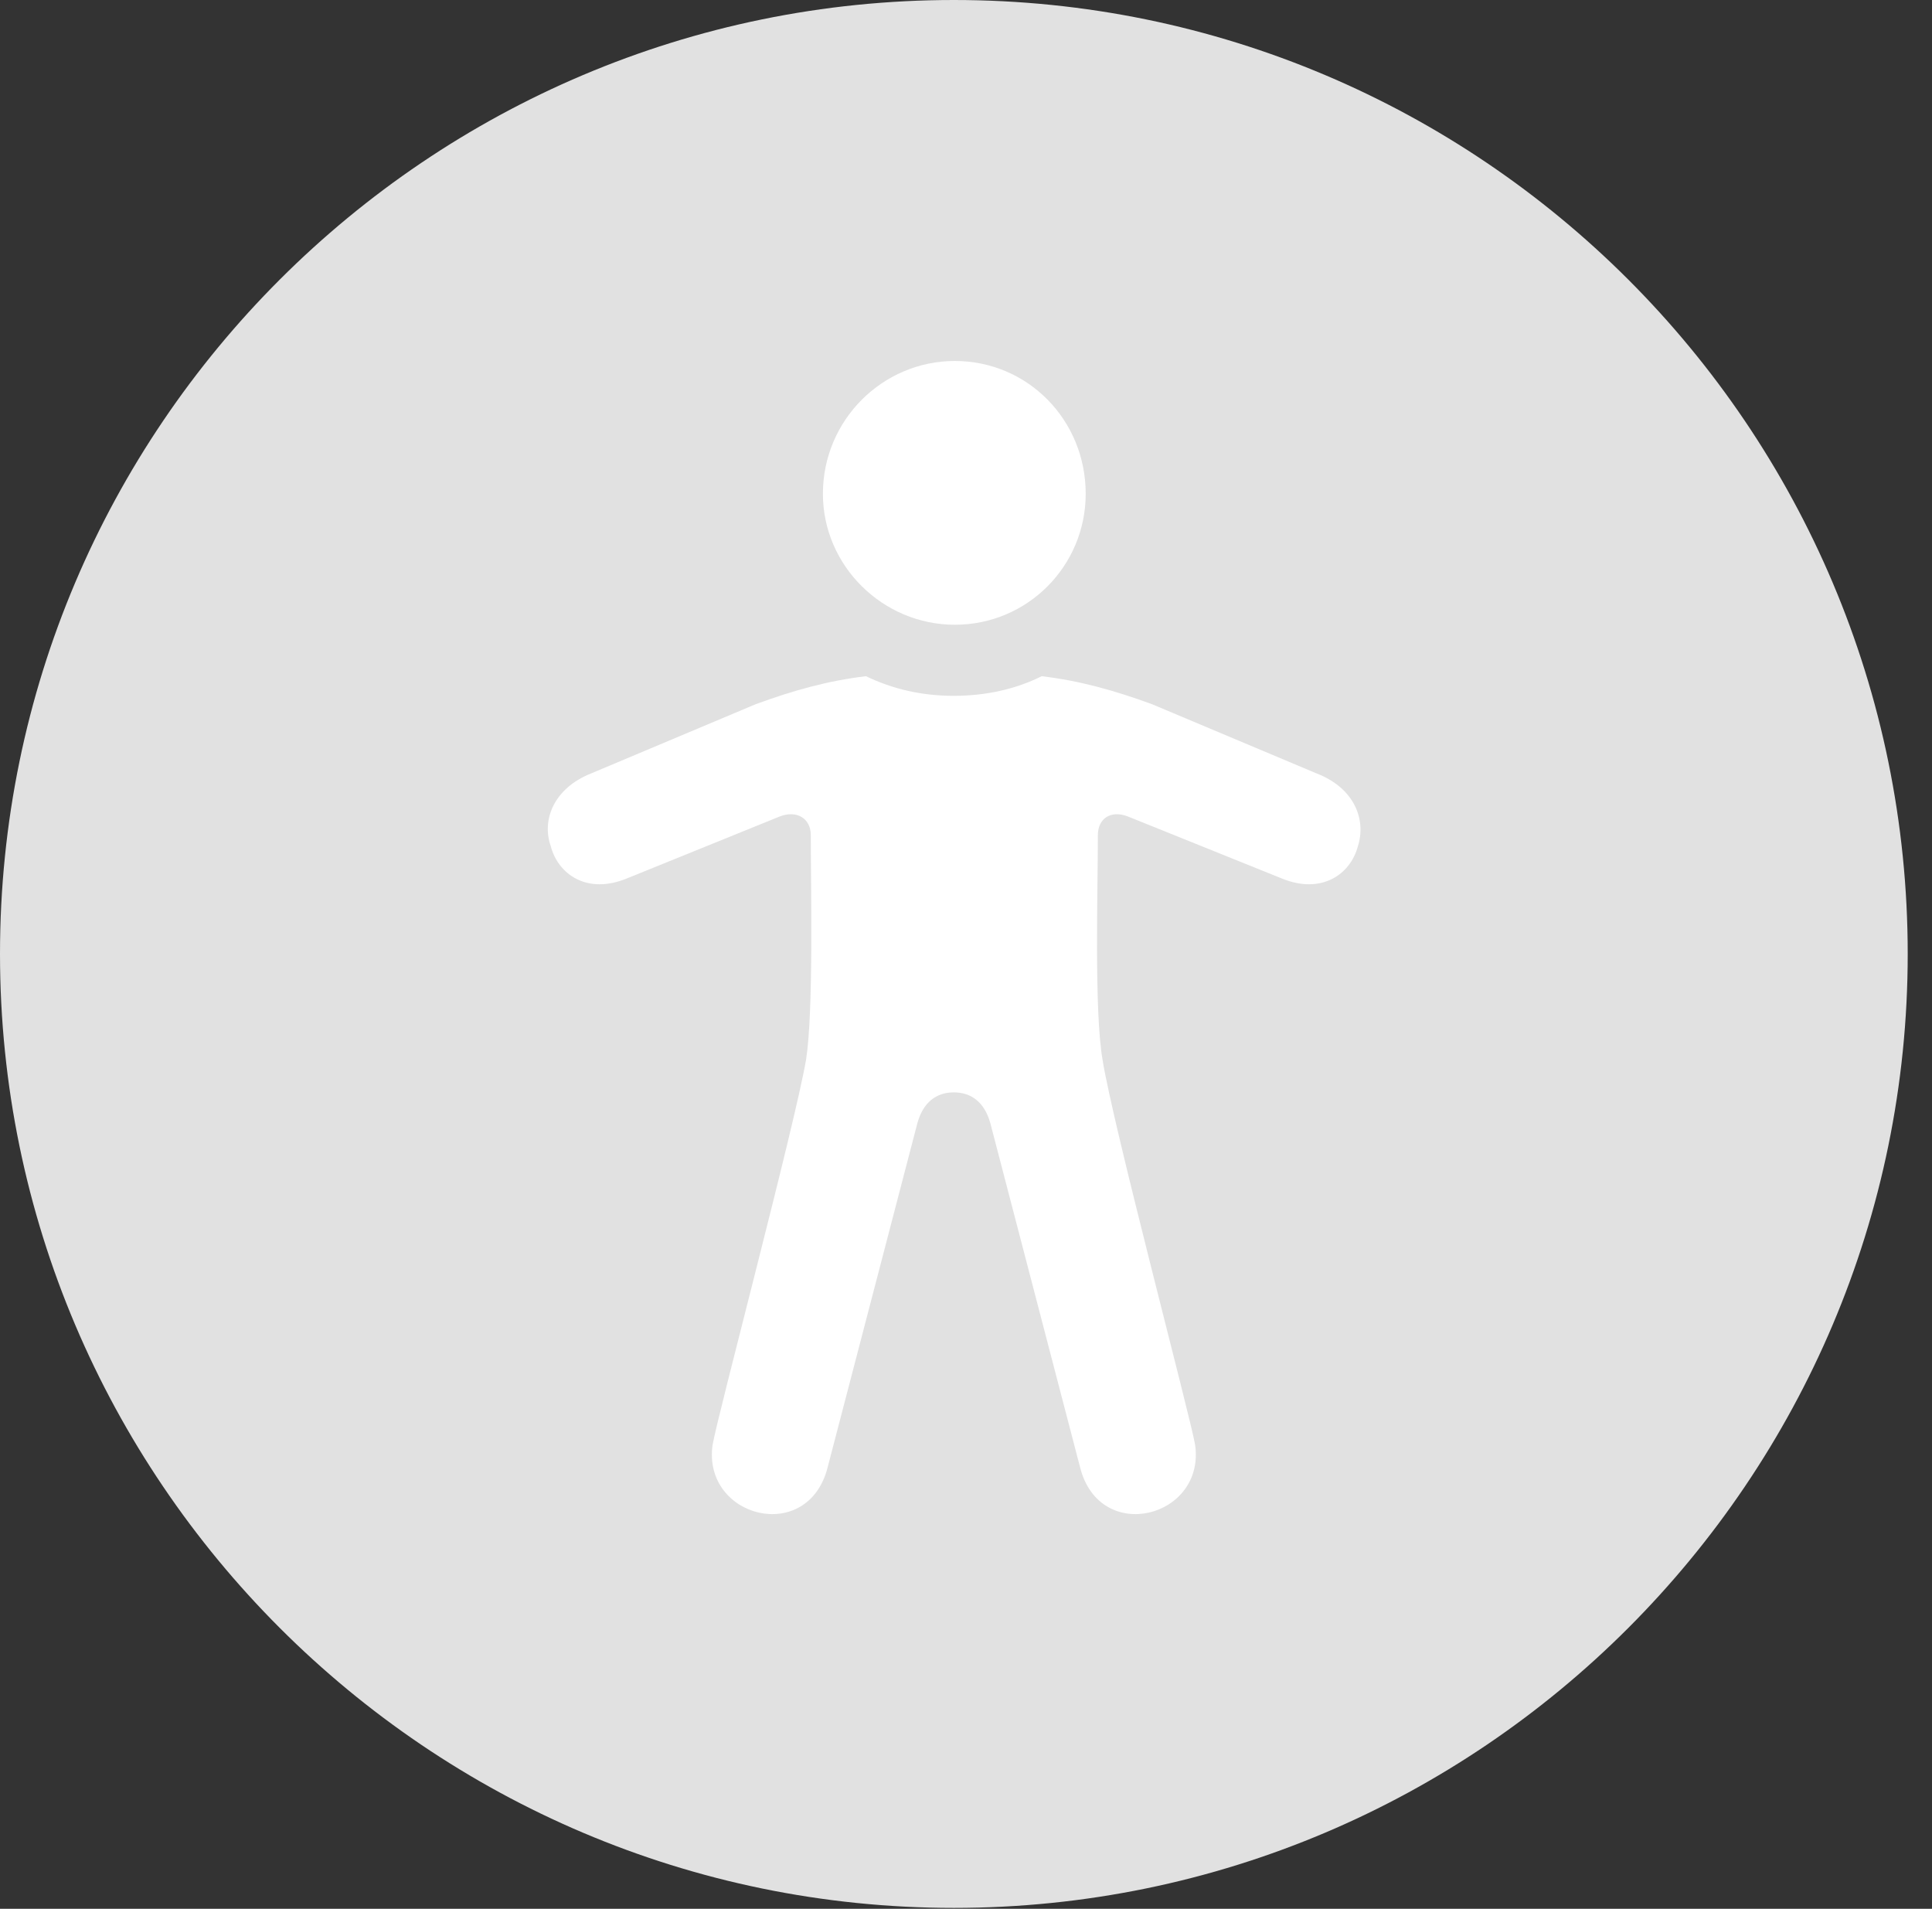 <?xml version="1.0" encoding="UTF-8"?>
<!--Generator: Apple Native CoreSVG 326-->
<!DOCTYPE svg
PUBLIC "-//W3C//DTD SVG 1.1//EN"
       "http://www.w3.org/Graphics/SVG/1.1/DTD/svg11.dtd">
<svg version="1.1" xmlns="http://www.w3.org/2000/svg" xmlns:xlink="http://www.w3.org/1999/xlink" viewBox="0 0 28.246 27.904">
 <rect x="0" y="0" width="28.246" height="27.904" fill="#333333" stroke="none"/>
 <g>
  <rect height="27.904" opacity="0" width="28.246" x="0" y="0"/>
  <path d="M13.945 27.891C21.643 27.891 27.891 21.629 27.891 13.945C27.891 6.248 21.643 0 13.945 0C6.262 0 0 6.248 0 13.945C0 21.629 6.262 27.891 13.945 27.891Z" fill="white" fill-opacity="0.85"/>
  <path d="M13.959 9.133C12.906 9.133 12.031 8.271 12.031 7.219C12.031 6.139 12.906 5.277 13.959 5.277C15.025 5.277 15.873 6.139 15.873 7.219C15.873 8.271 15.025 9.133 13.959 9.133ZM13.945 15.969C13.685 15.969 13.494 16.119 13.412 16.42L12.1 21.451C11.812 22.586 10.268 22.189 10.418 21.123C10.486 20.713 11.621 16.447 11.785 15.49C11.895 14.779 11.854 13.002 11.854 12.209C11.854 11.963 11.648 11.84 11.402 11.935L9.174 12.838C8.586 13.084 8.162 12.783 8.053 12.373C7.916 11.99 8.094 11.525 8.641 11.307L11.047 10.295C11.607 10.09 12.1 9.953 12.66 9.885C13.057 10.076 13.48 10.172 13.945 10.172C14.41 10.172 14.848 10.076 15.23 9.885C15.791 9.953 16.283 10.09 16.844 10.295L19.25 11.307C19.811 11.525 19.975 11.99 19.852 12.373C19.742 12.783 19.318 13.084 18.73 12.838L16.488 11.935C16.242 11.84 16.051 11.963 16.051 12.209C16.051 13.002 15.996 14.779 16.119 15.49C16.27 16.447 17.404 20.713 17.473 21.123C17.623 22.189 16.078 22.586 15.791 21.451L14.479 16.42C14.396 16.119 14.205 15.969 13.945 15.969Z" fill="white"/>
 </g>
</svg>
